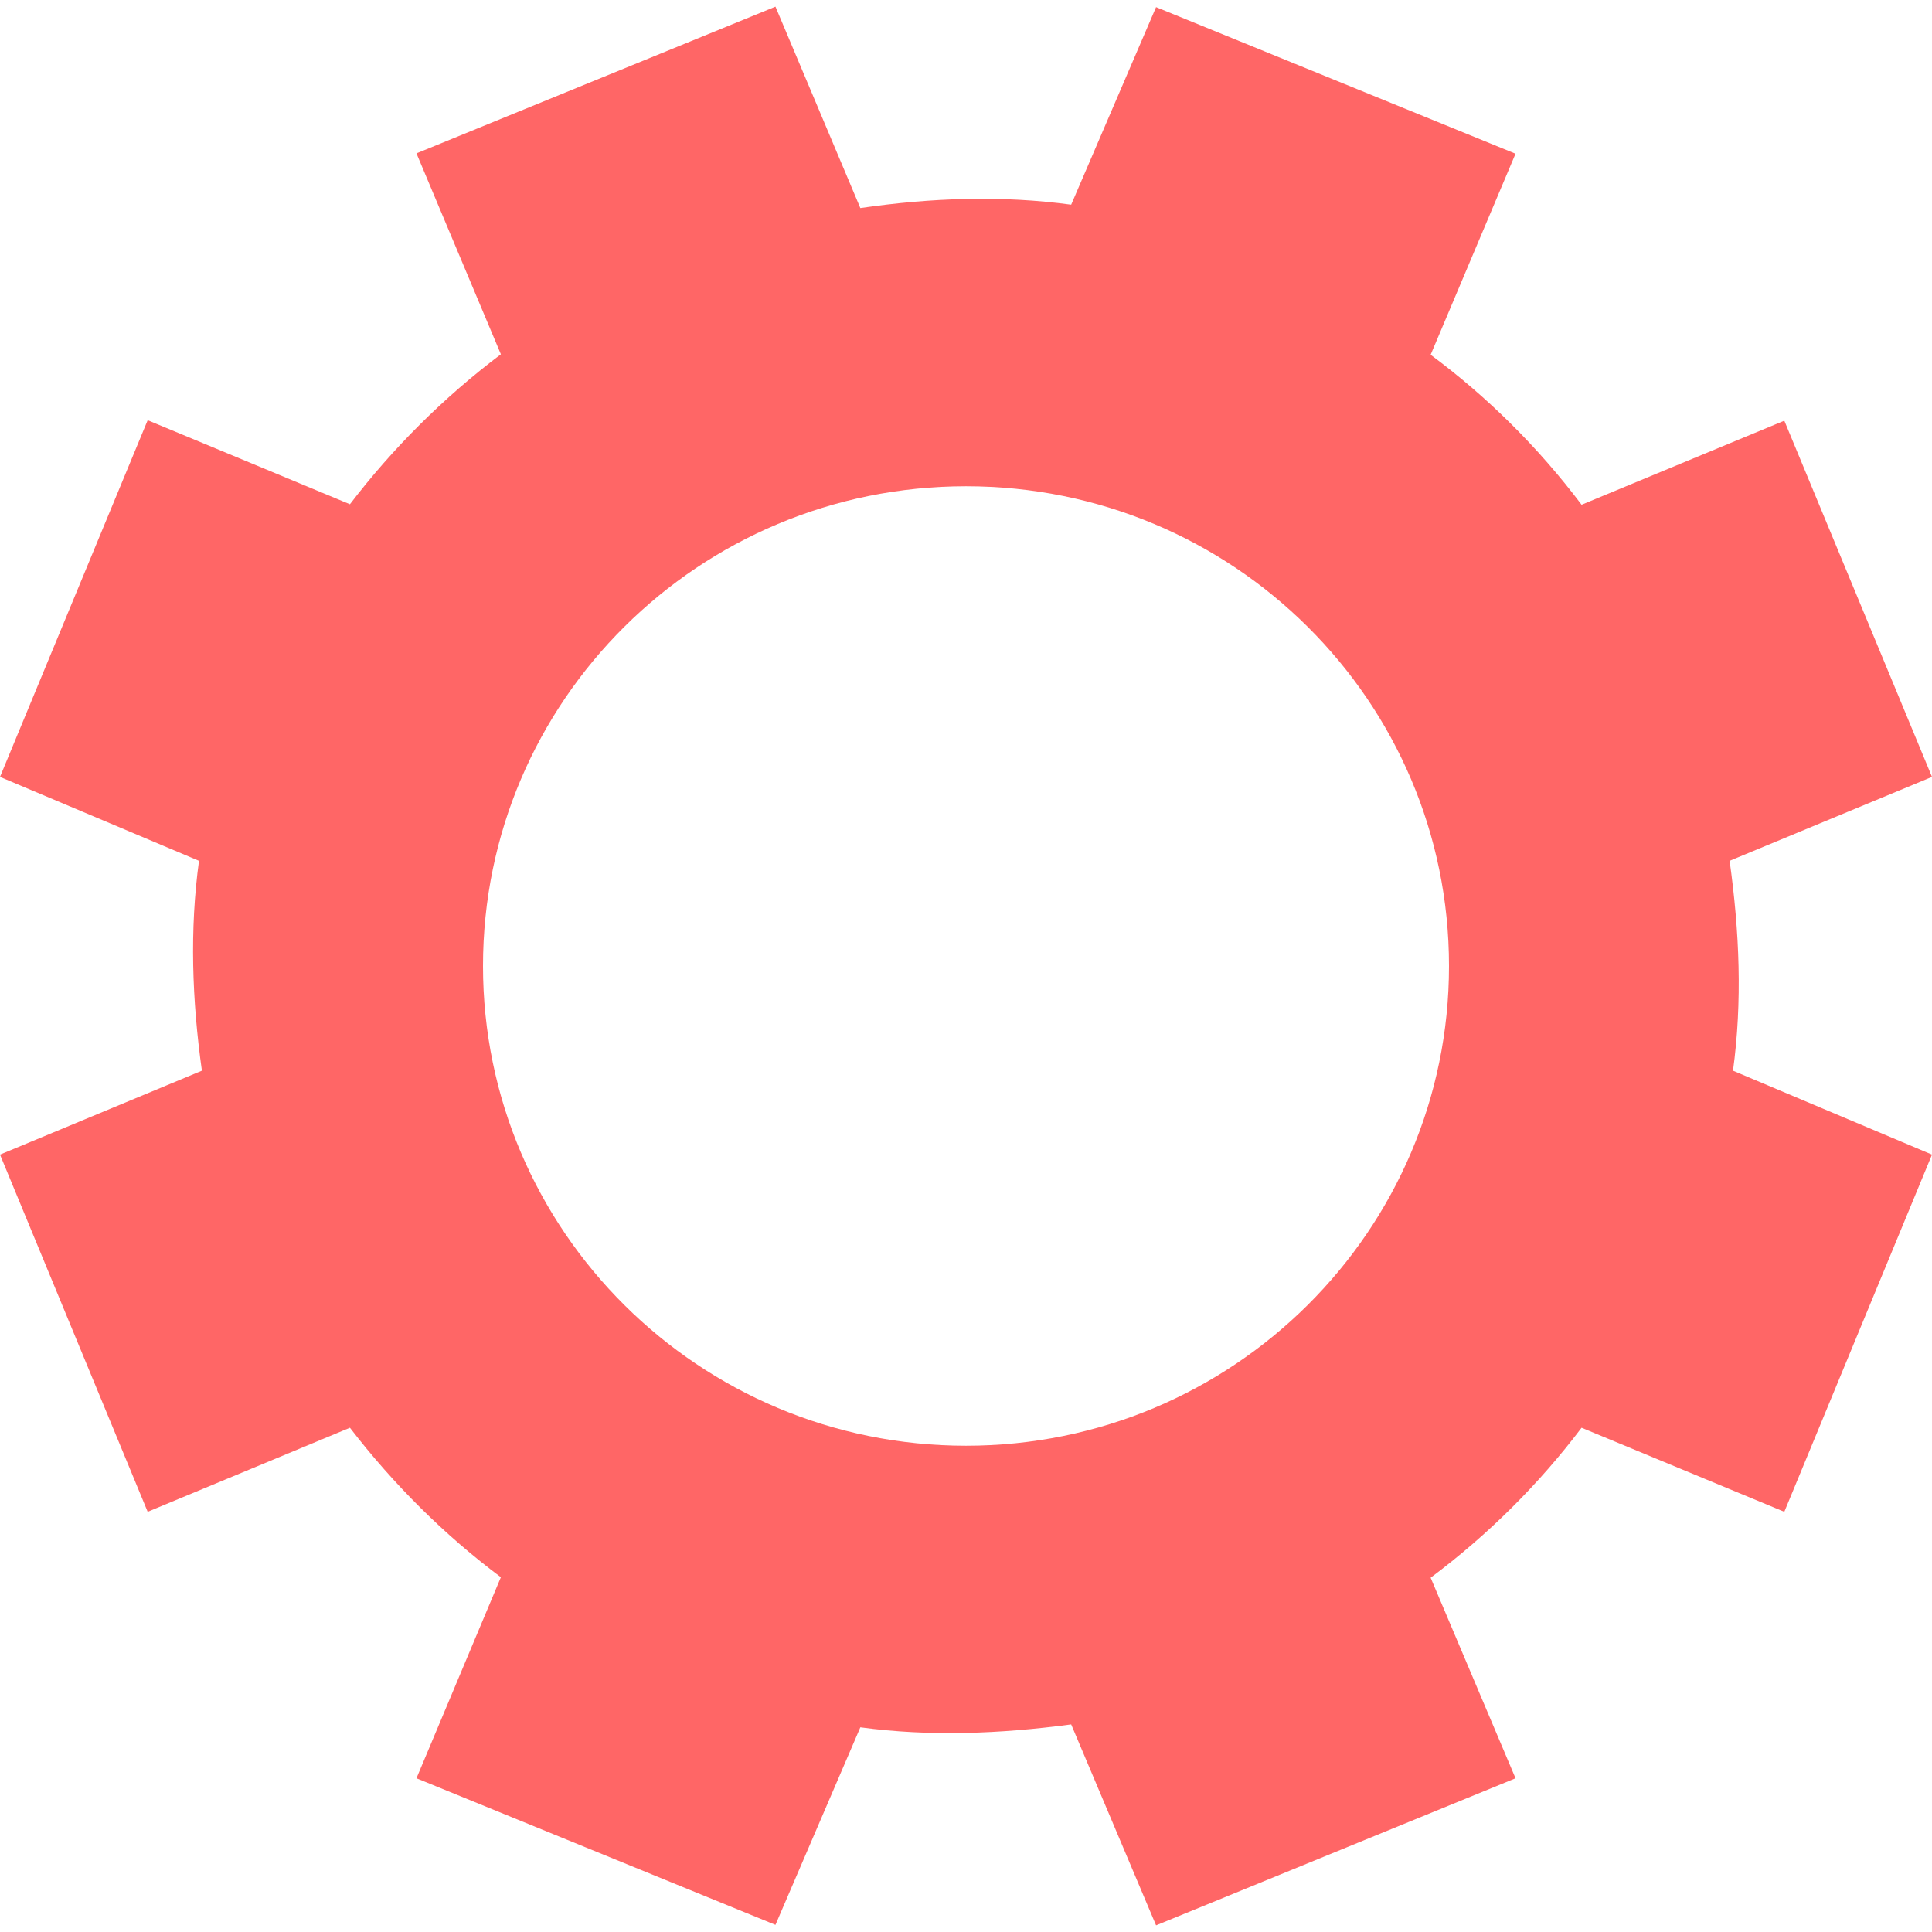 
<svg xmlns="http://www.w3.org/2000/svg" xmlns:xlink="http://www.w3.org/1999/xlink" width="16px" height="16px" viewBox="0 0 16 16" version="1.1">
<g id="surface1">
<path style=" stroke:none;fill-rule:nonzero;fill:#ff6666;fill-opacity:1;" d="M 6.422 0.055 L 3.449 1.27 L 4.148 2.934 C 3.672 3.293 3.25 3.715 2.898 4.176 L 1.223 3.48 L 0 6.434 L 1.648 7.129 C 1.57 7.699 1.59 8.281 1.672 8.867 L 0 9.562 L 1.223 12.52 L 2.898 11.824 C 3.262 12.297 3.684 12.715 4.148 13.062 L 3.449 14.727 L 6.422 15.941 L 7.125 14.305 C 7.699 14.383 8.285 14.359 8.871 14.281 L 9.574 15.945 L 12.551 14.727 L 11.848 13.066 C 12.328 12.707 12.746 12.289 13.098 11.824 L 14.777 12.52 L 16 9.562 L 14.352 8.867 C 14.43 8.297 14.406 7.715 14.324 7.129 L 16 6.434 L 14.777 3.484 L 13.098 4.18 C 12.738 3.703 12.316 3.285 11.848 2.938 L 12.551 1.273 L 9.574 0.059 L 8.871 1.695 C 8.297 1.617 7.715 1.637 7.125 1.723 Z M 8 4.027 C 10.211 4.027 12 5.805 12 8 C 12 10.191 10.211 11.973 8 11.973 C 5.789 11.973 4 10.191 4 8 C 4 5.805 5.789 4.027 8 4.027 Z M 8 4.027 "/>
</g>
</svg>
